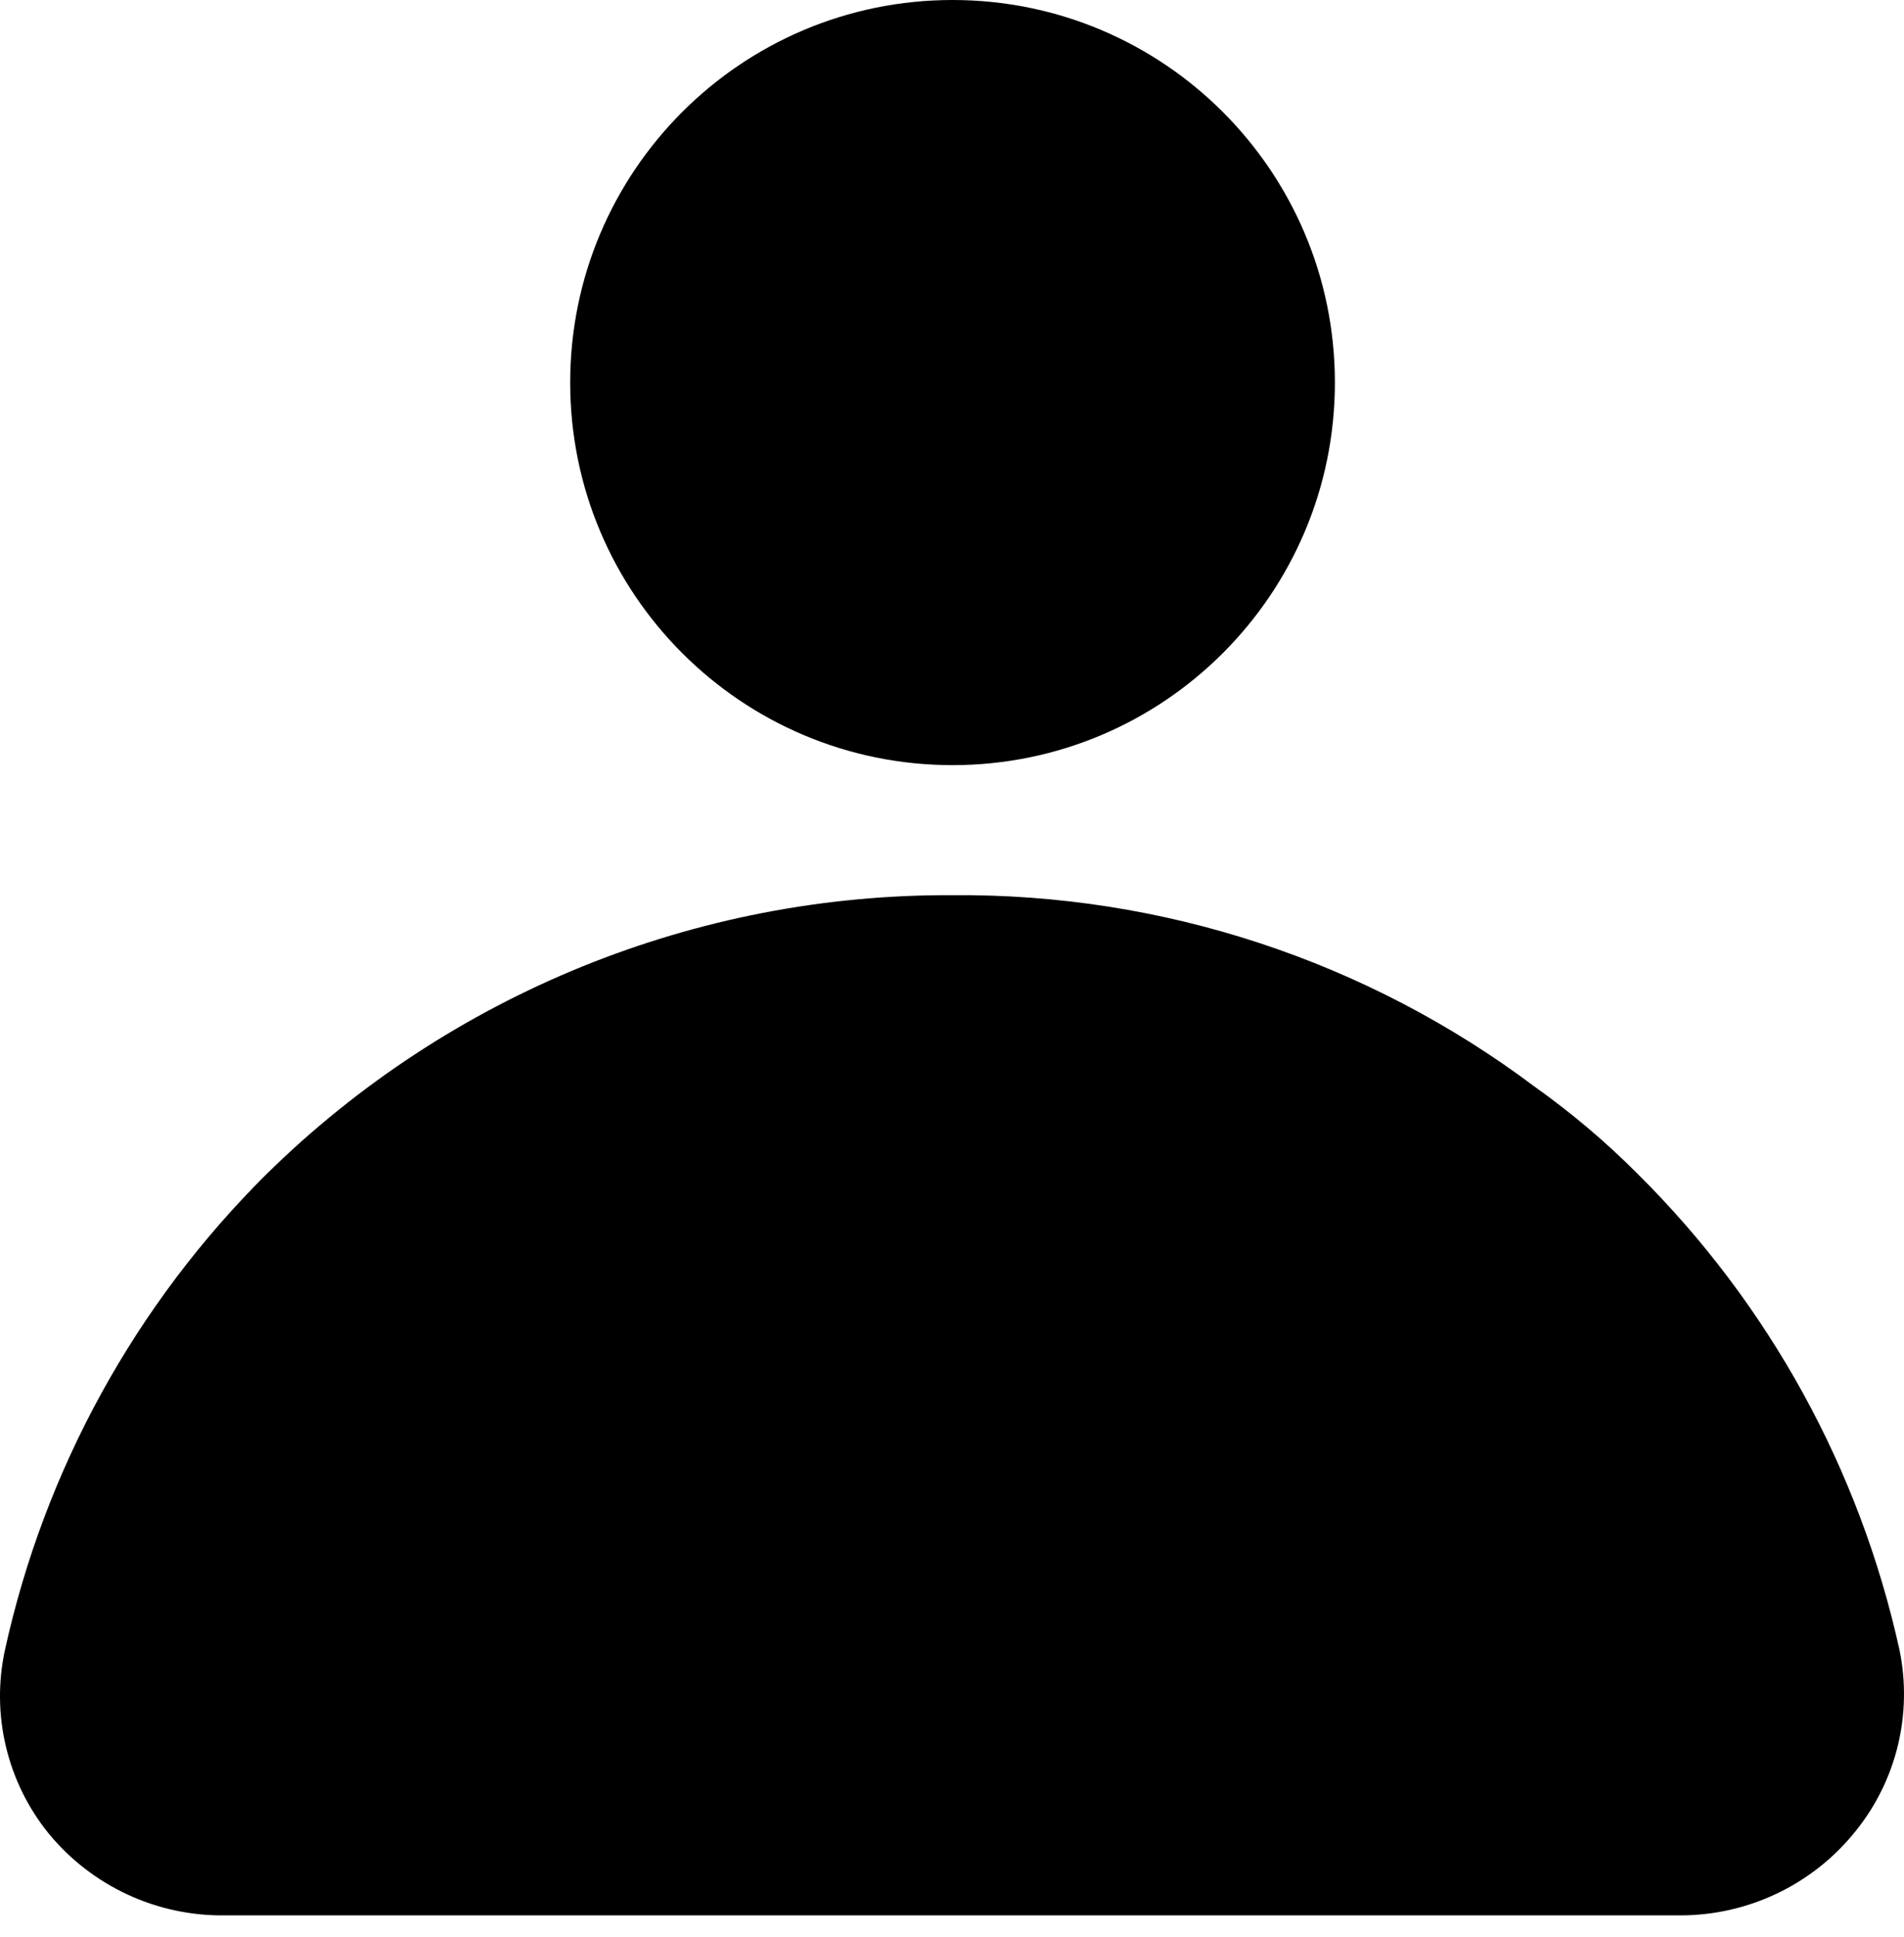 <svg width="60" height="61" viewBox="0 0 60 61" fill="none" xmlns="http://www.w3.org/2000/svg">
<path d="M30.017 24.099C36.671 24.099 42.066 18.704 42.066 12.049C42.066 5.395 36.671 0 30.017 0C23.362 0 17.968 5.395 17.968 12.049C17.968 18.704 23.362 24.099 30.017 24.099Z" fill="black"/>
<path d="M59.859 51.972C58.609 46.282 55.743 41.073 51.605 36.971C50.601 35.963 49.512 35.043 48.352 34.22C43.066 30.255 36.624 28.138 30.017 28.195C21.938 28.154 14.171 31.308 8.408 36.971C4.271 41.073 1.405 46.282 0.155 51.972C-0.063 52.979 -0.051 54.021 0.189 55.022C0.429 56.023 0.891 56.958 1.54 57.756C2.213 58.572 3.06 59.226 4.02 59.671C4.979 60.116 6.026 60.34 7.083 60.327H52.95C54.011 60.327 55.058 60.089 56.014 59.63C56.97 59.172 57.81 58.504 58.473 57.676C59.111 56.887 59.566 55.966 59.806 54.98C60.045 53.993 60.063 52.967 59.859 51.972Z" fill="black"/>
</svg>
